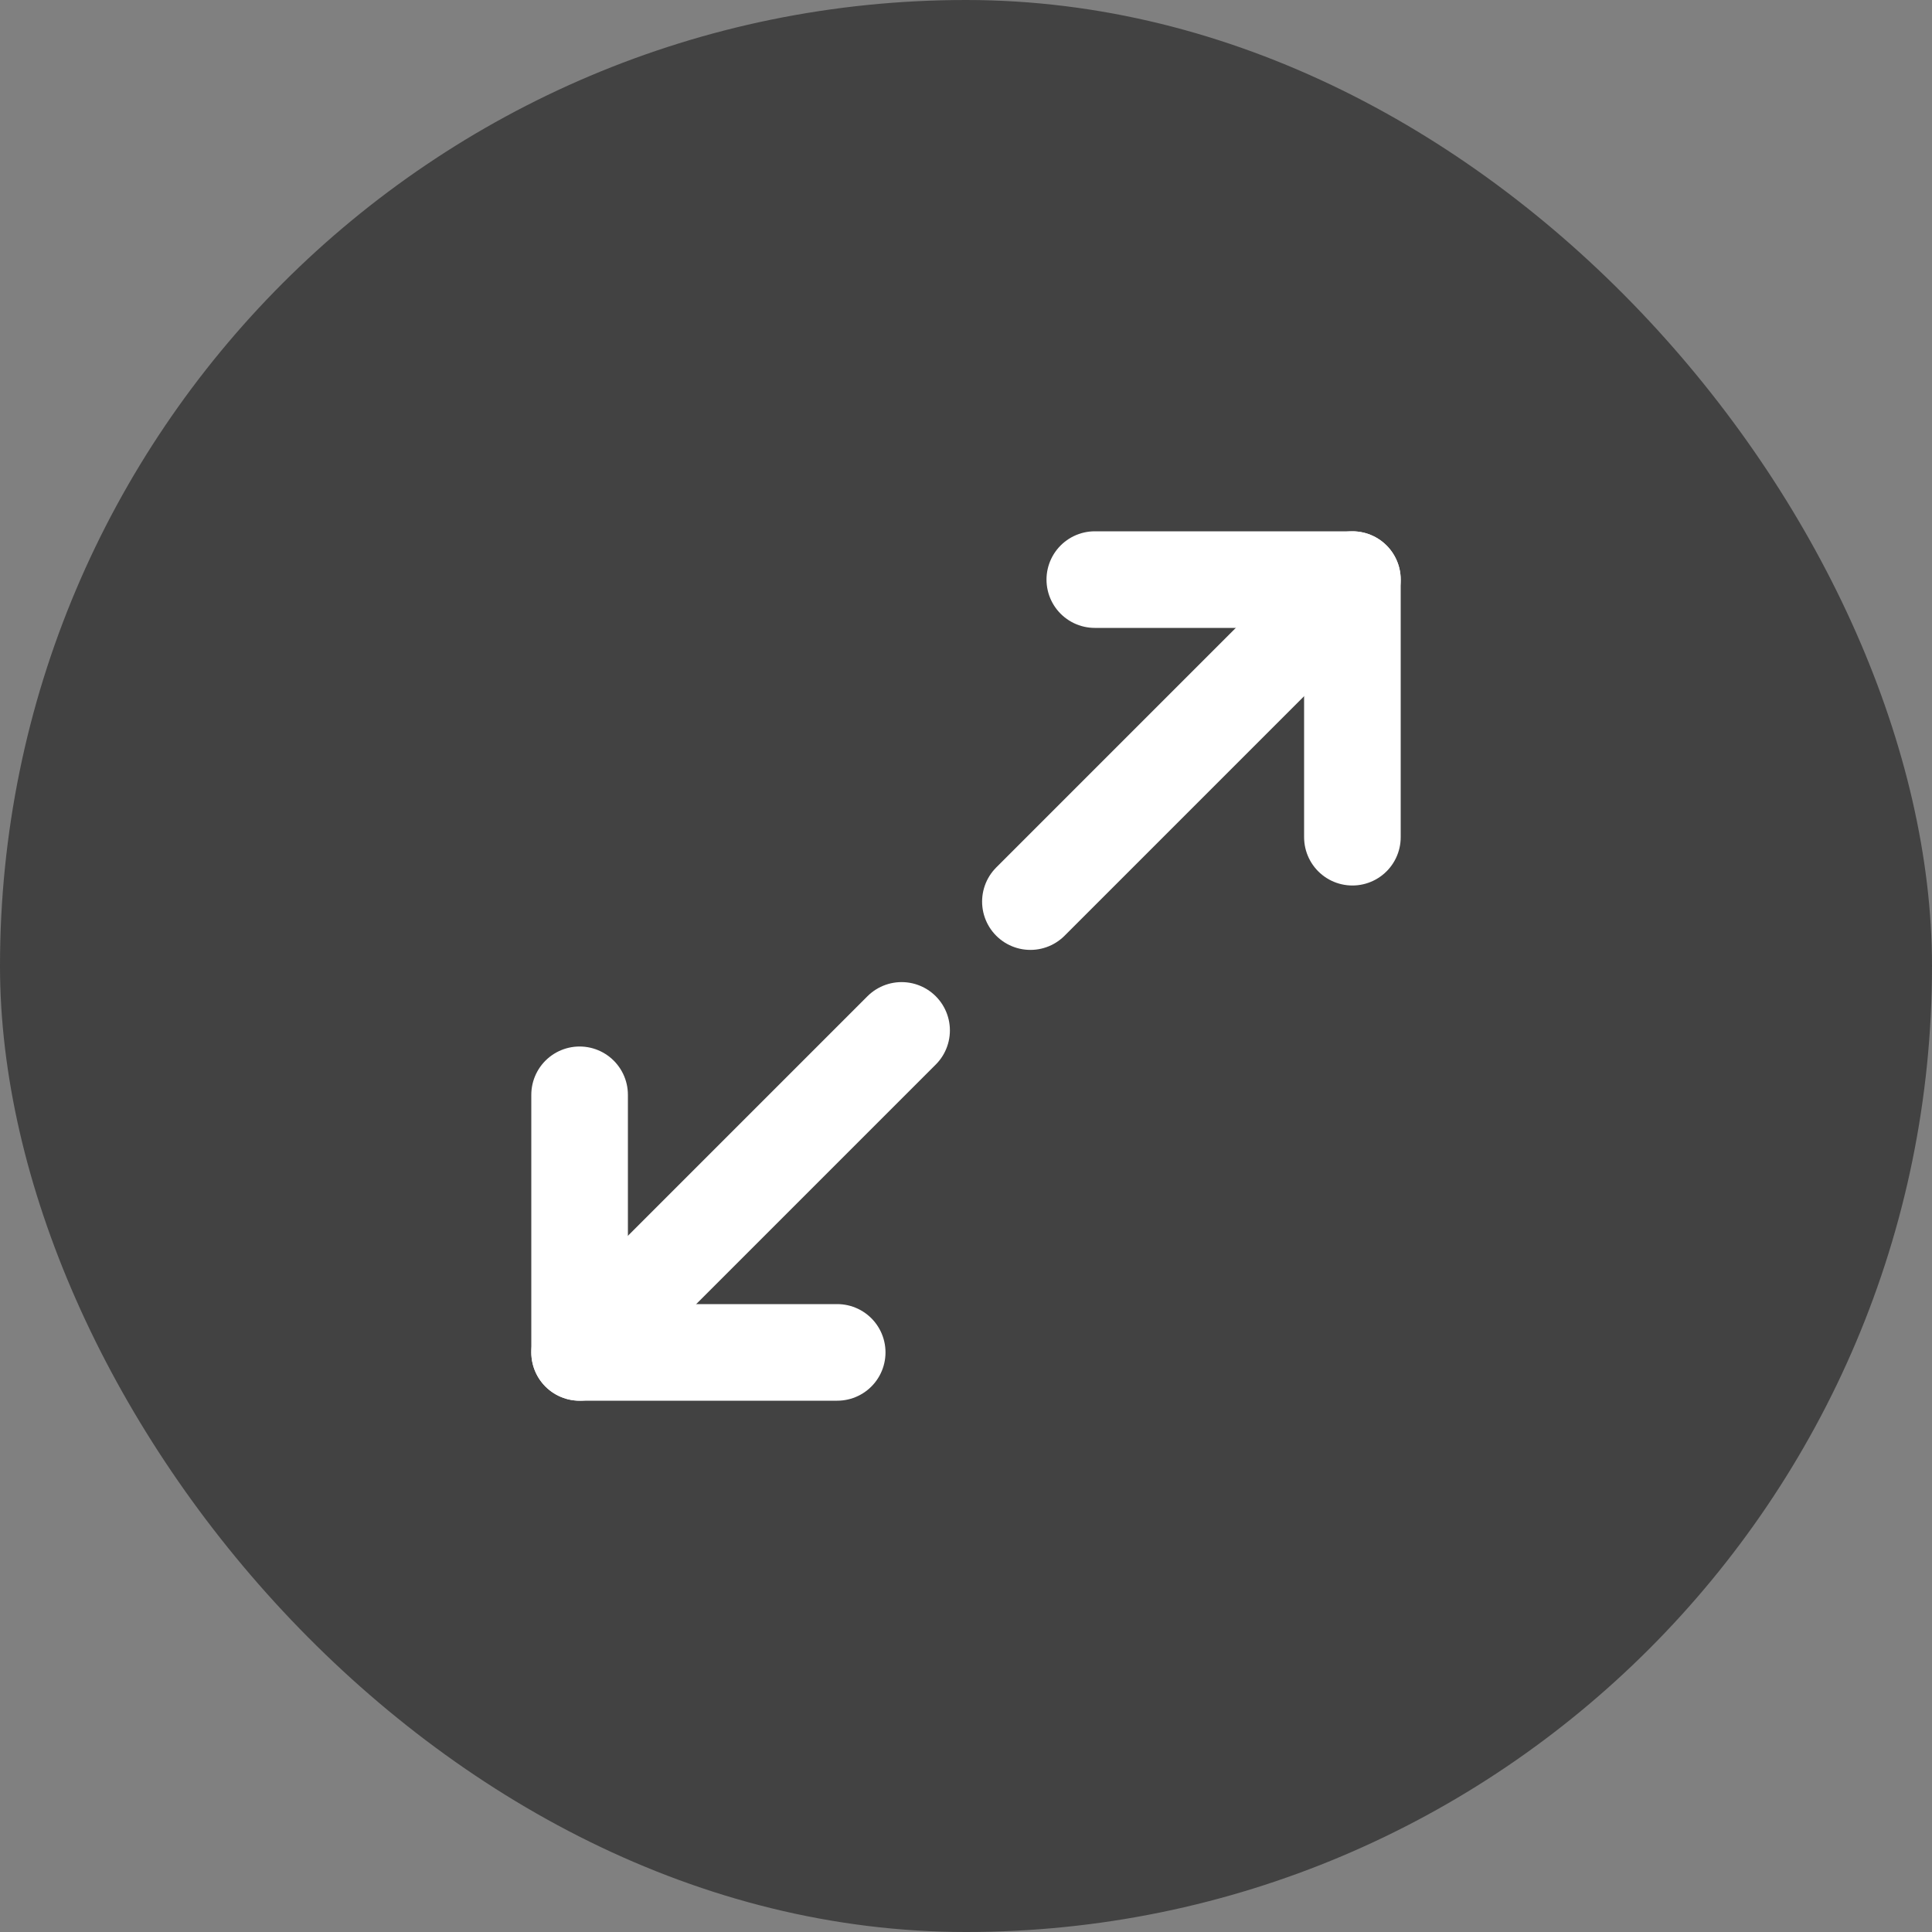 <svg width="30" height="30" viewBox="0 0 30 30" fill="none" xmlns="http://www.w3.org/2000/svg">
<rect x="0" y="0" width="30" height="30" fill="#808080" stroke="none"/>
<rect width="30" height="30" rx="15" fill="#424242"/>
<path d="M21 13V9H17" stroke="white" stroke-width="1.5" stroke-linecap="round" stroke-linejoin="round"/>
<path d="M9 17V21H13" stroke="white" stroke-width="1.5" stroke-linecap="round" stroke-linejoin="round"/>
<path d="M21 9L16 14" stroke="white" stroke-width="1.5" stroke-linecap="round" stroke-linejoin="round"/>
<path d="M14 16L9 21" stroke="white" stroke-width="1.5" stroke-linecap="round" stroke-linejoin="round"/>
</svg>
